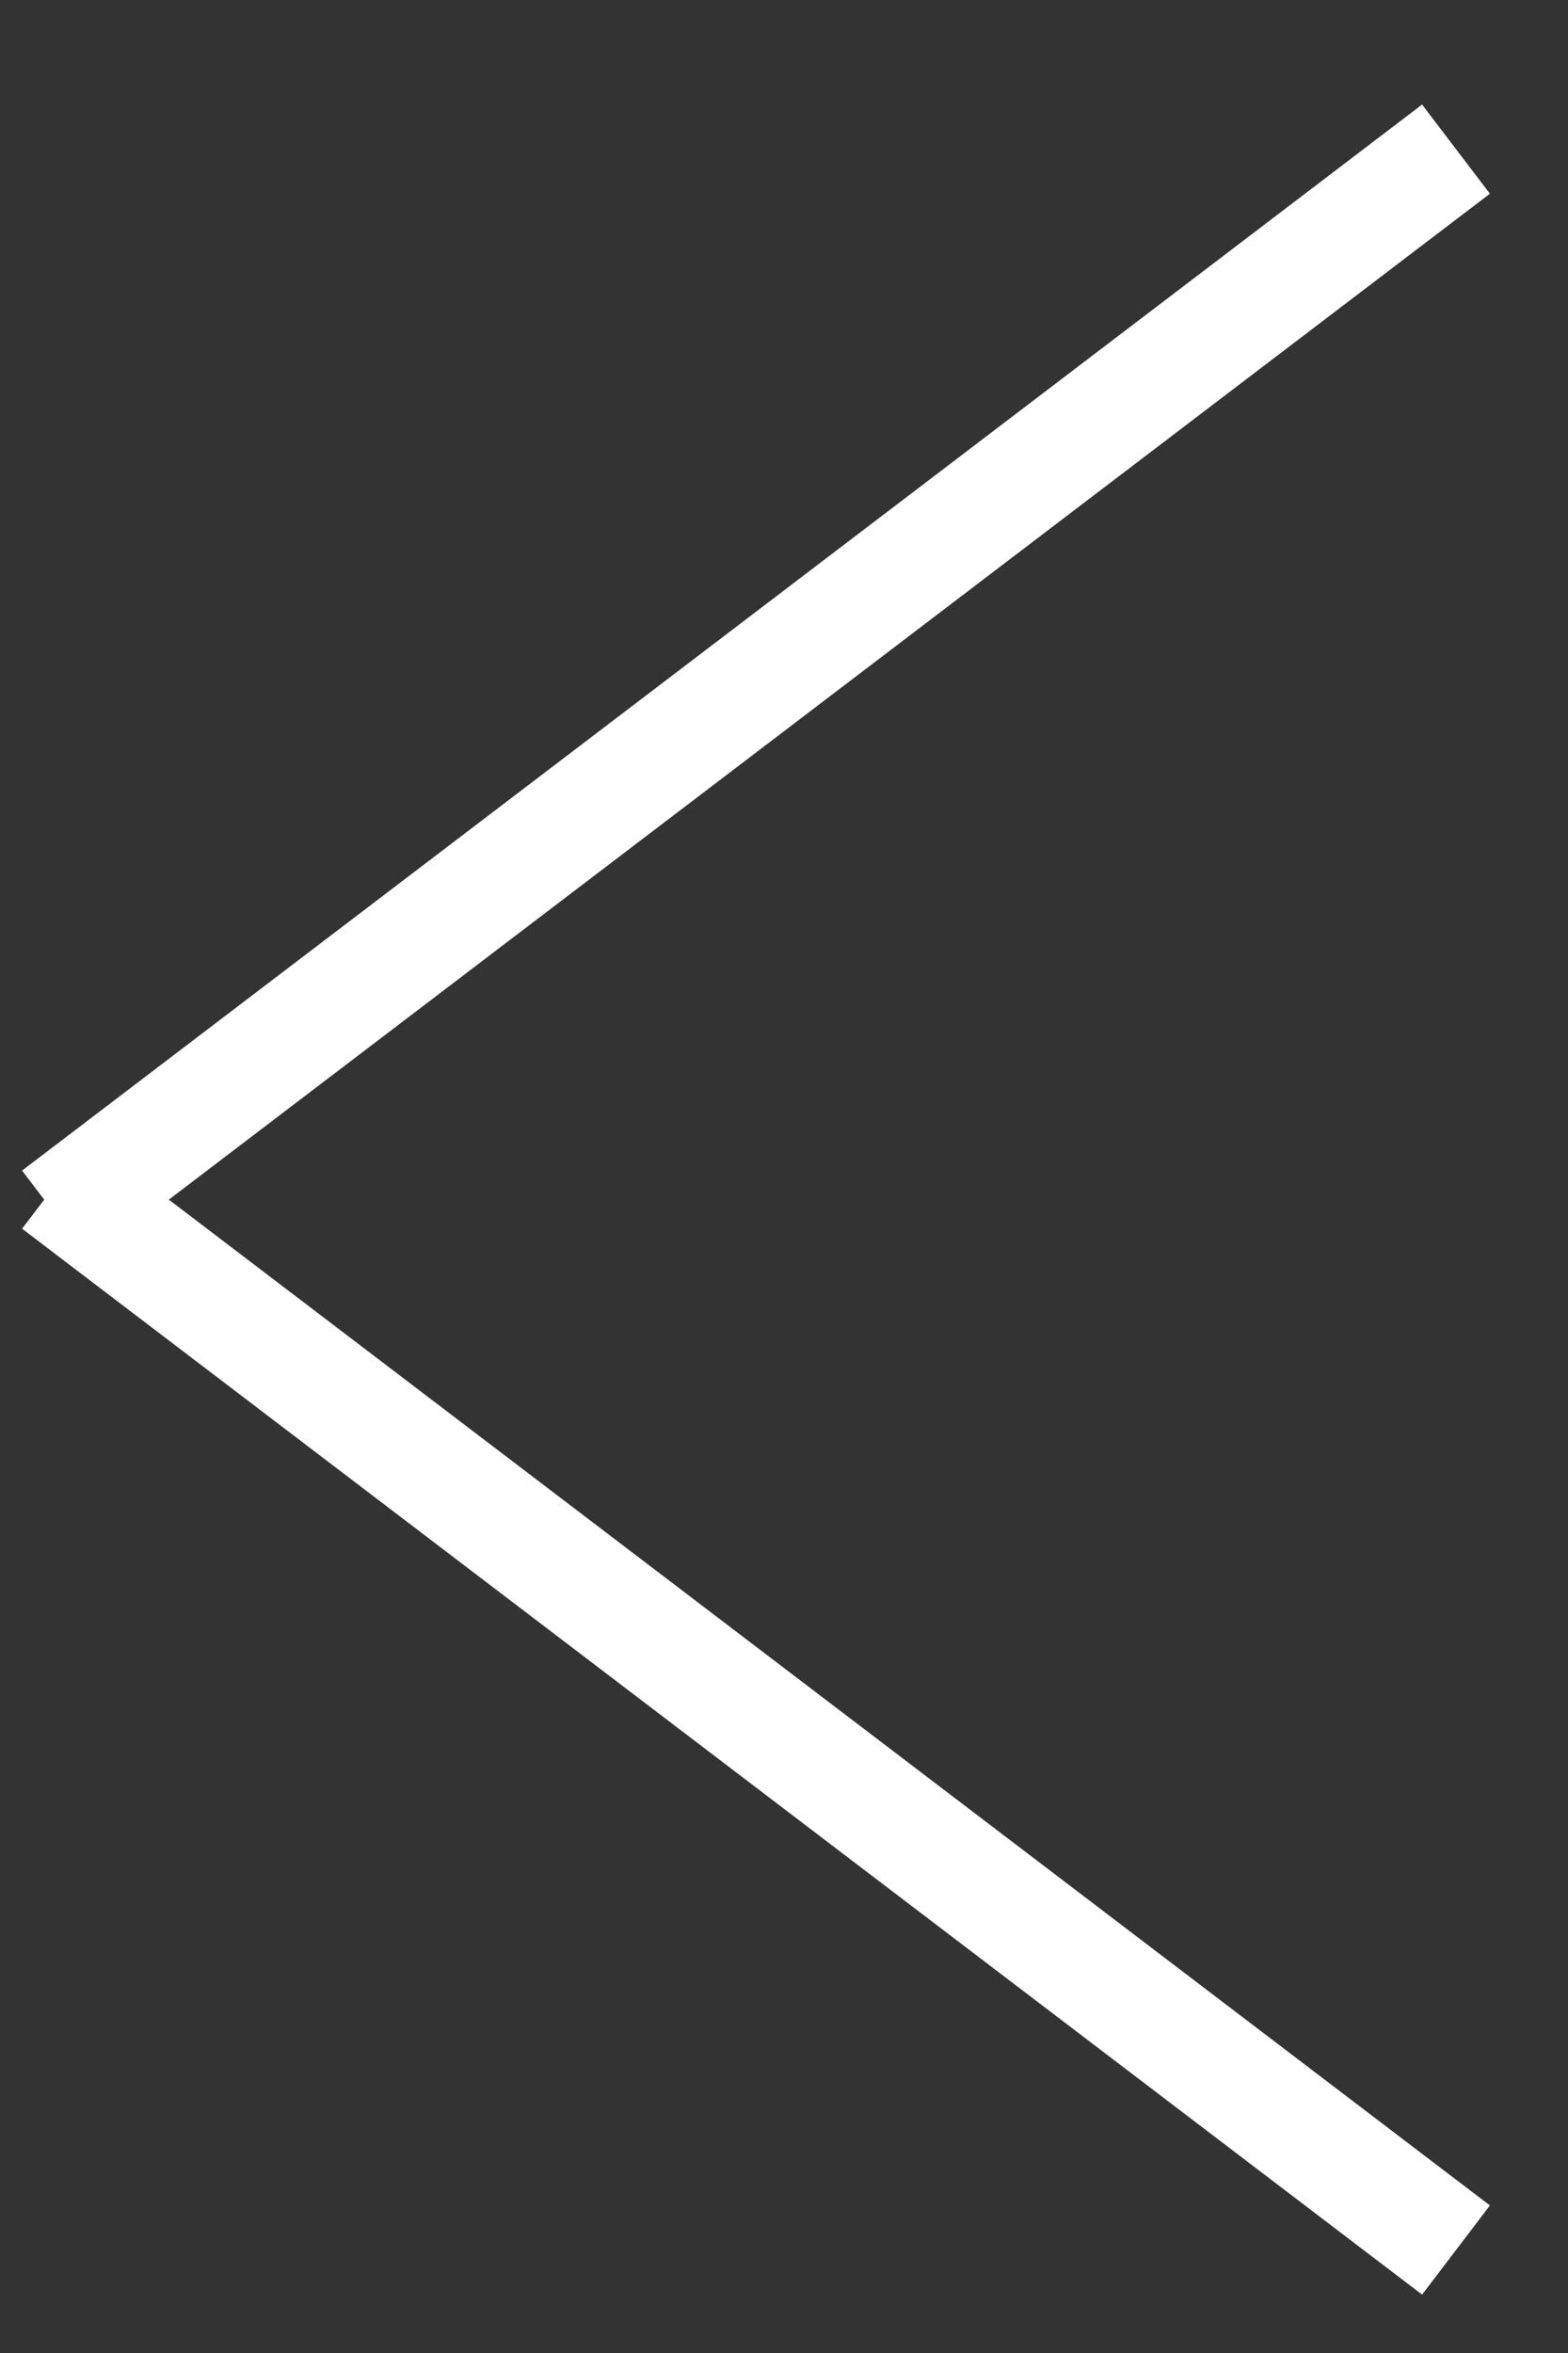 <svg width="14" height="21" viewBox="0 0 14 21" fill="none" xmlns="http://www.w3.org/2000/svg">
<rect x="0" y="0" width="14" height="21" fill="#333333" stroke="none"/>
<path d="M13 1.331L0.5 10.845M13 20.081L0.5 10.568" stroke="white"/>
</svg>
